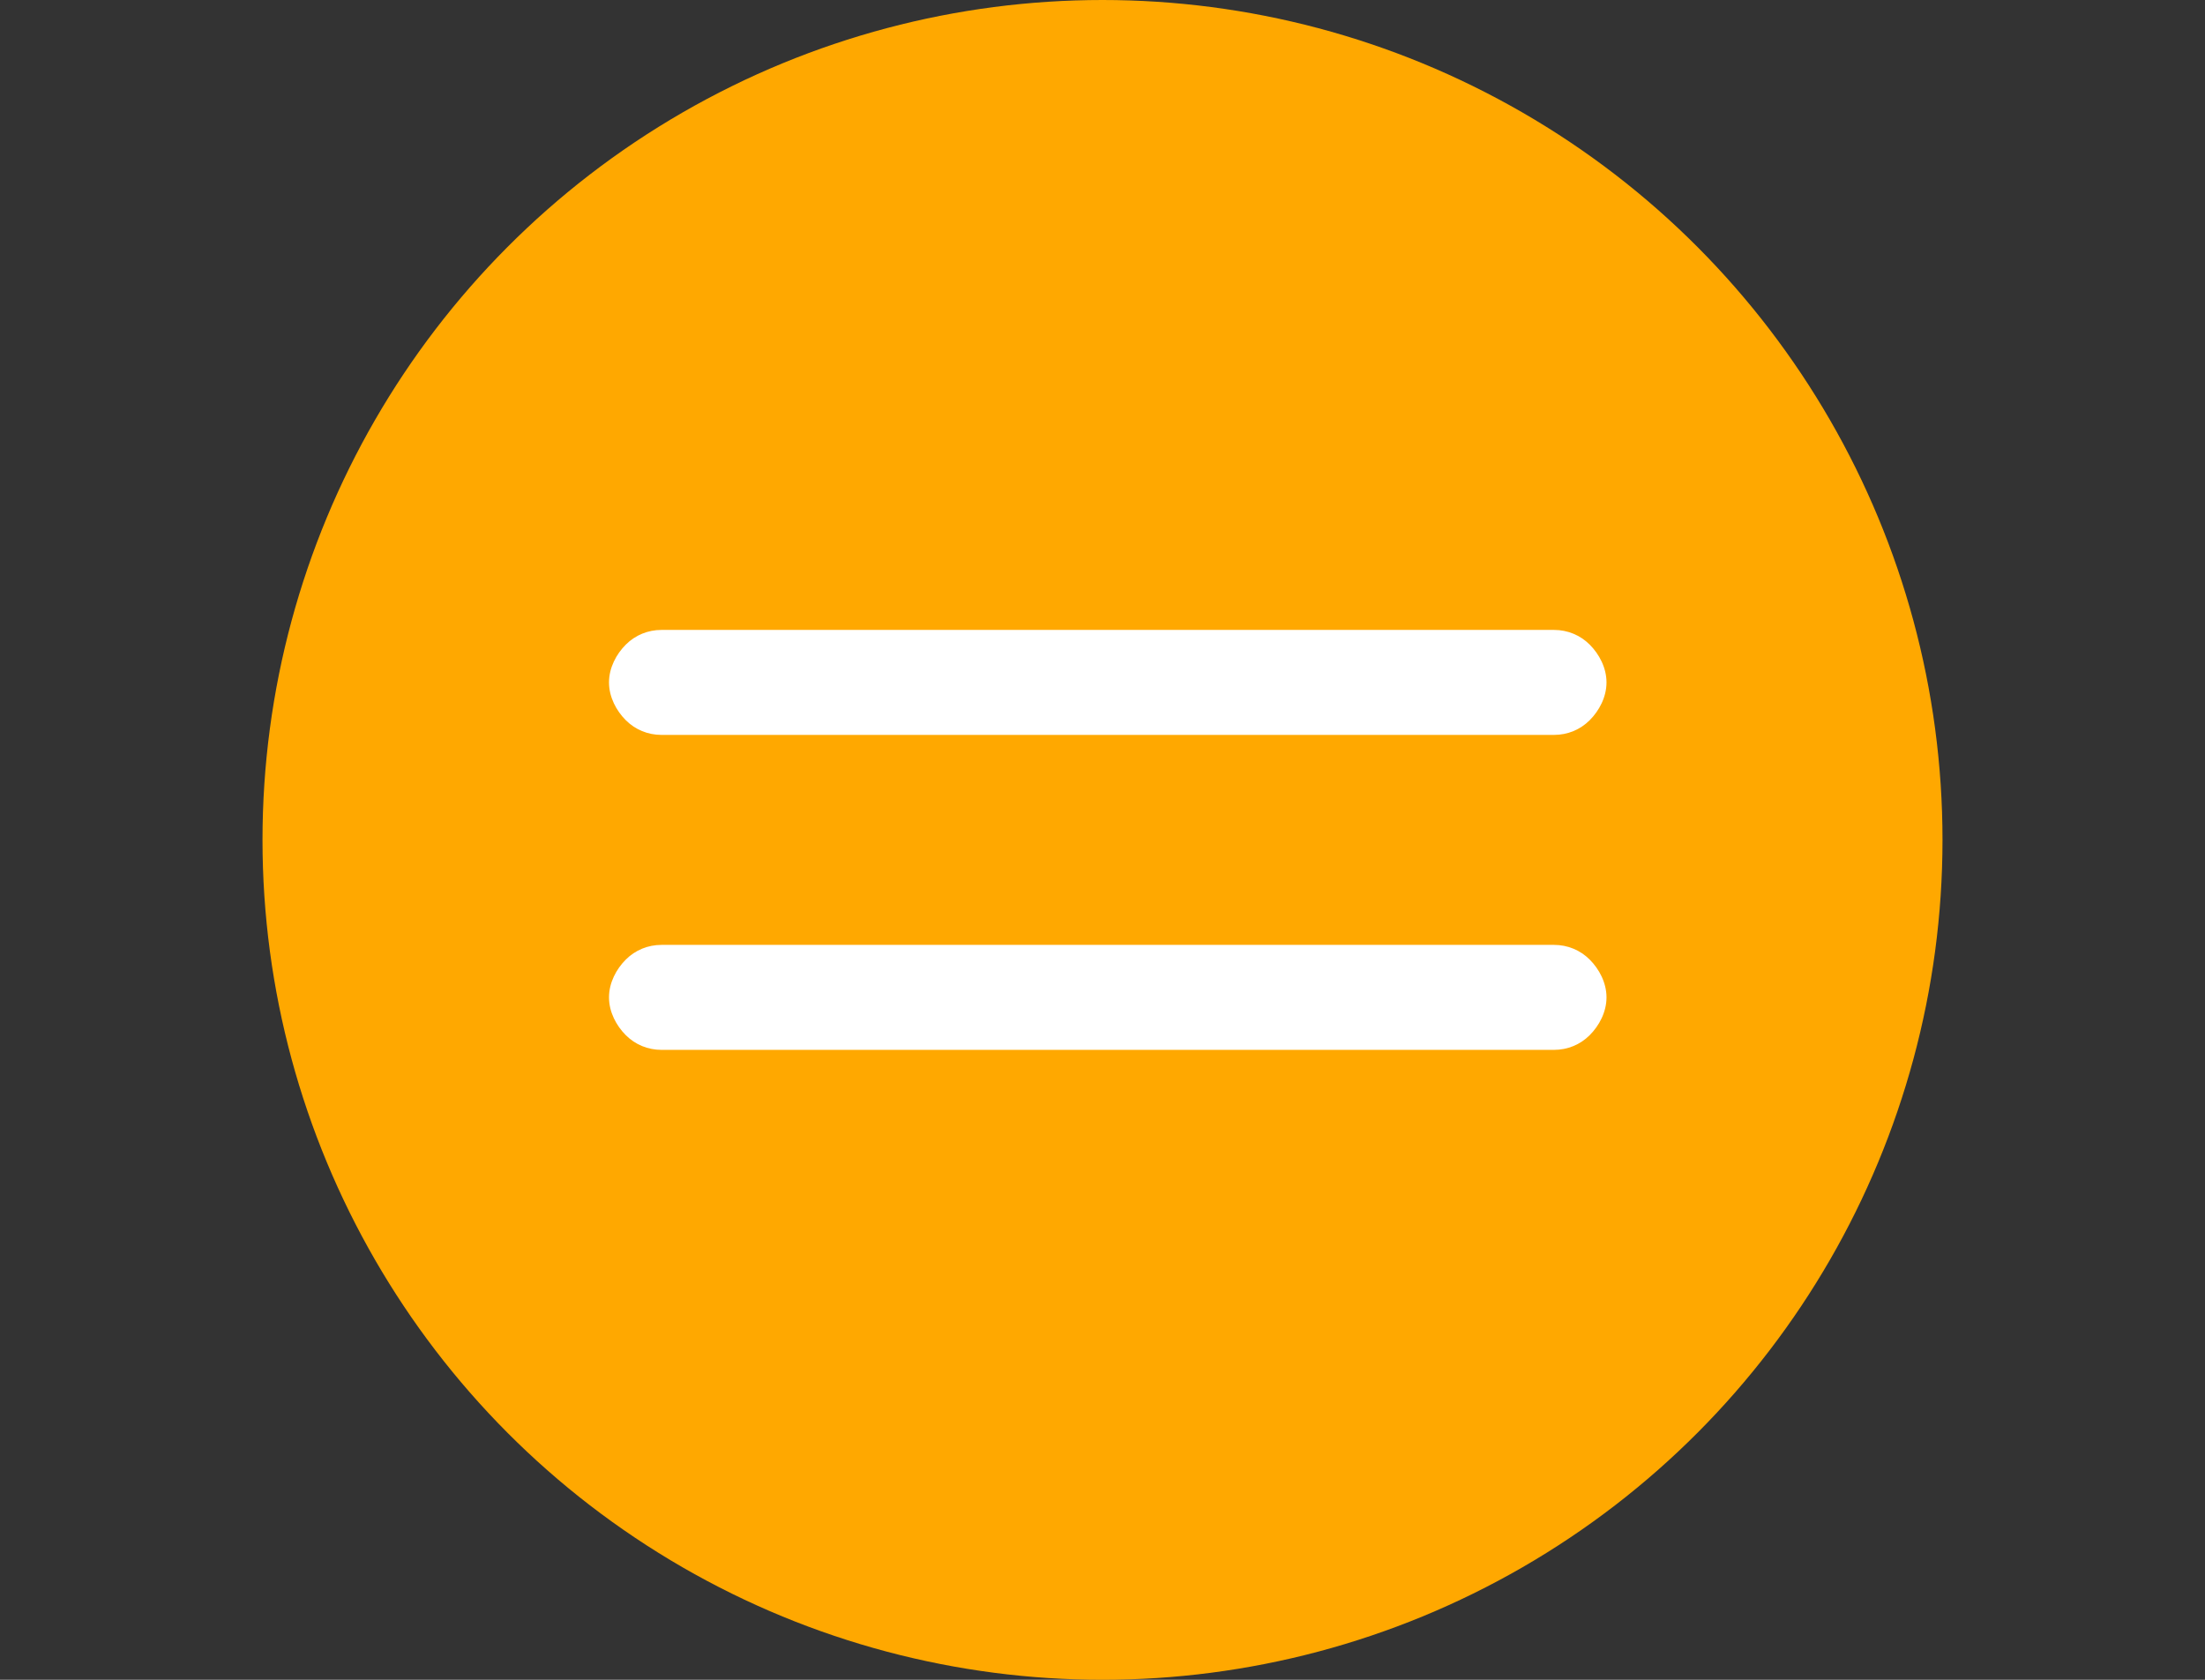 <svg width="21" height="16" viewBox="0 0 21 16" fill="none" xmlns="http://www.w3.org/2000/svg">
  <rect x="0" y="0" width="21" height="16" fill="#333333" stroke="none"/>
  <!-- Hintergrundkreis ohne Abstand zu den Außenrändern -->
  <circle cx="10.5" cy="8" r="8" fill="#FFA800"/>

  <!-- Neues Symbol (weiß, minimal nach links verschoben) -->
  <g transform="translate(5.8, 4)"> 
    <path d="M9 3H0.5C0.37 3 0.25 2.95 0.16 2.86C0.07 2.77 0 2.64 0 2.5C0 2.36 0.07 2.23 0.16 2.14C0.25 2.05 0.37 2 0.5 2H9C9.13 2 9.25 2.05 9.34 2.14C9.43 2.23 9.5 2.36 9.5 2.5C9.5 2.64 9.43 2.77 9.34 2.86C9.25 2.95 9.13 3 9 3Z" fill="white"/>
    <path d="M9 6H0.5C0.37 6 0.25 5.95 0.16 5.86C0.07 5.77 0 5.64 0 5.5C0 5.36 0.07 5.23 0.16 5.14C0.25 5.05 0.37 5 0.5 5H9C9.13 5 9.25 5.05 9.34 5.14C9.43 5.23 9.5 5.36 9.5 5.5C9.5 5.64 9.43 5.77 9.34 5.86C9.25 5.95 9.13 6 9 6Z" fill="white"/>
  </g>
</svg>
